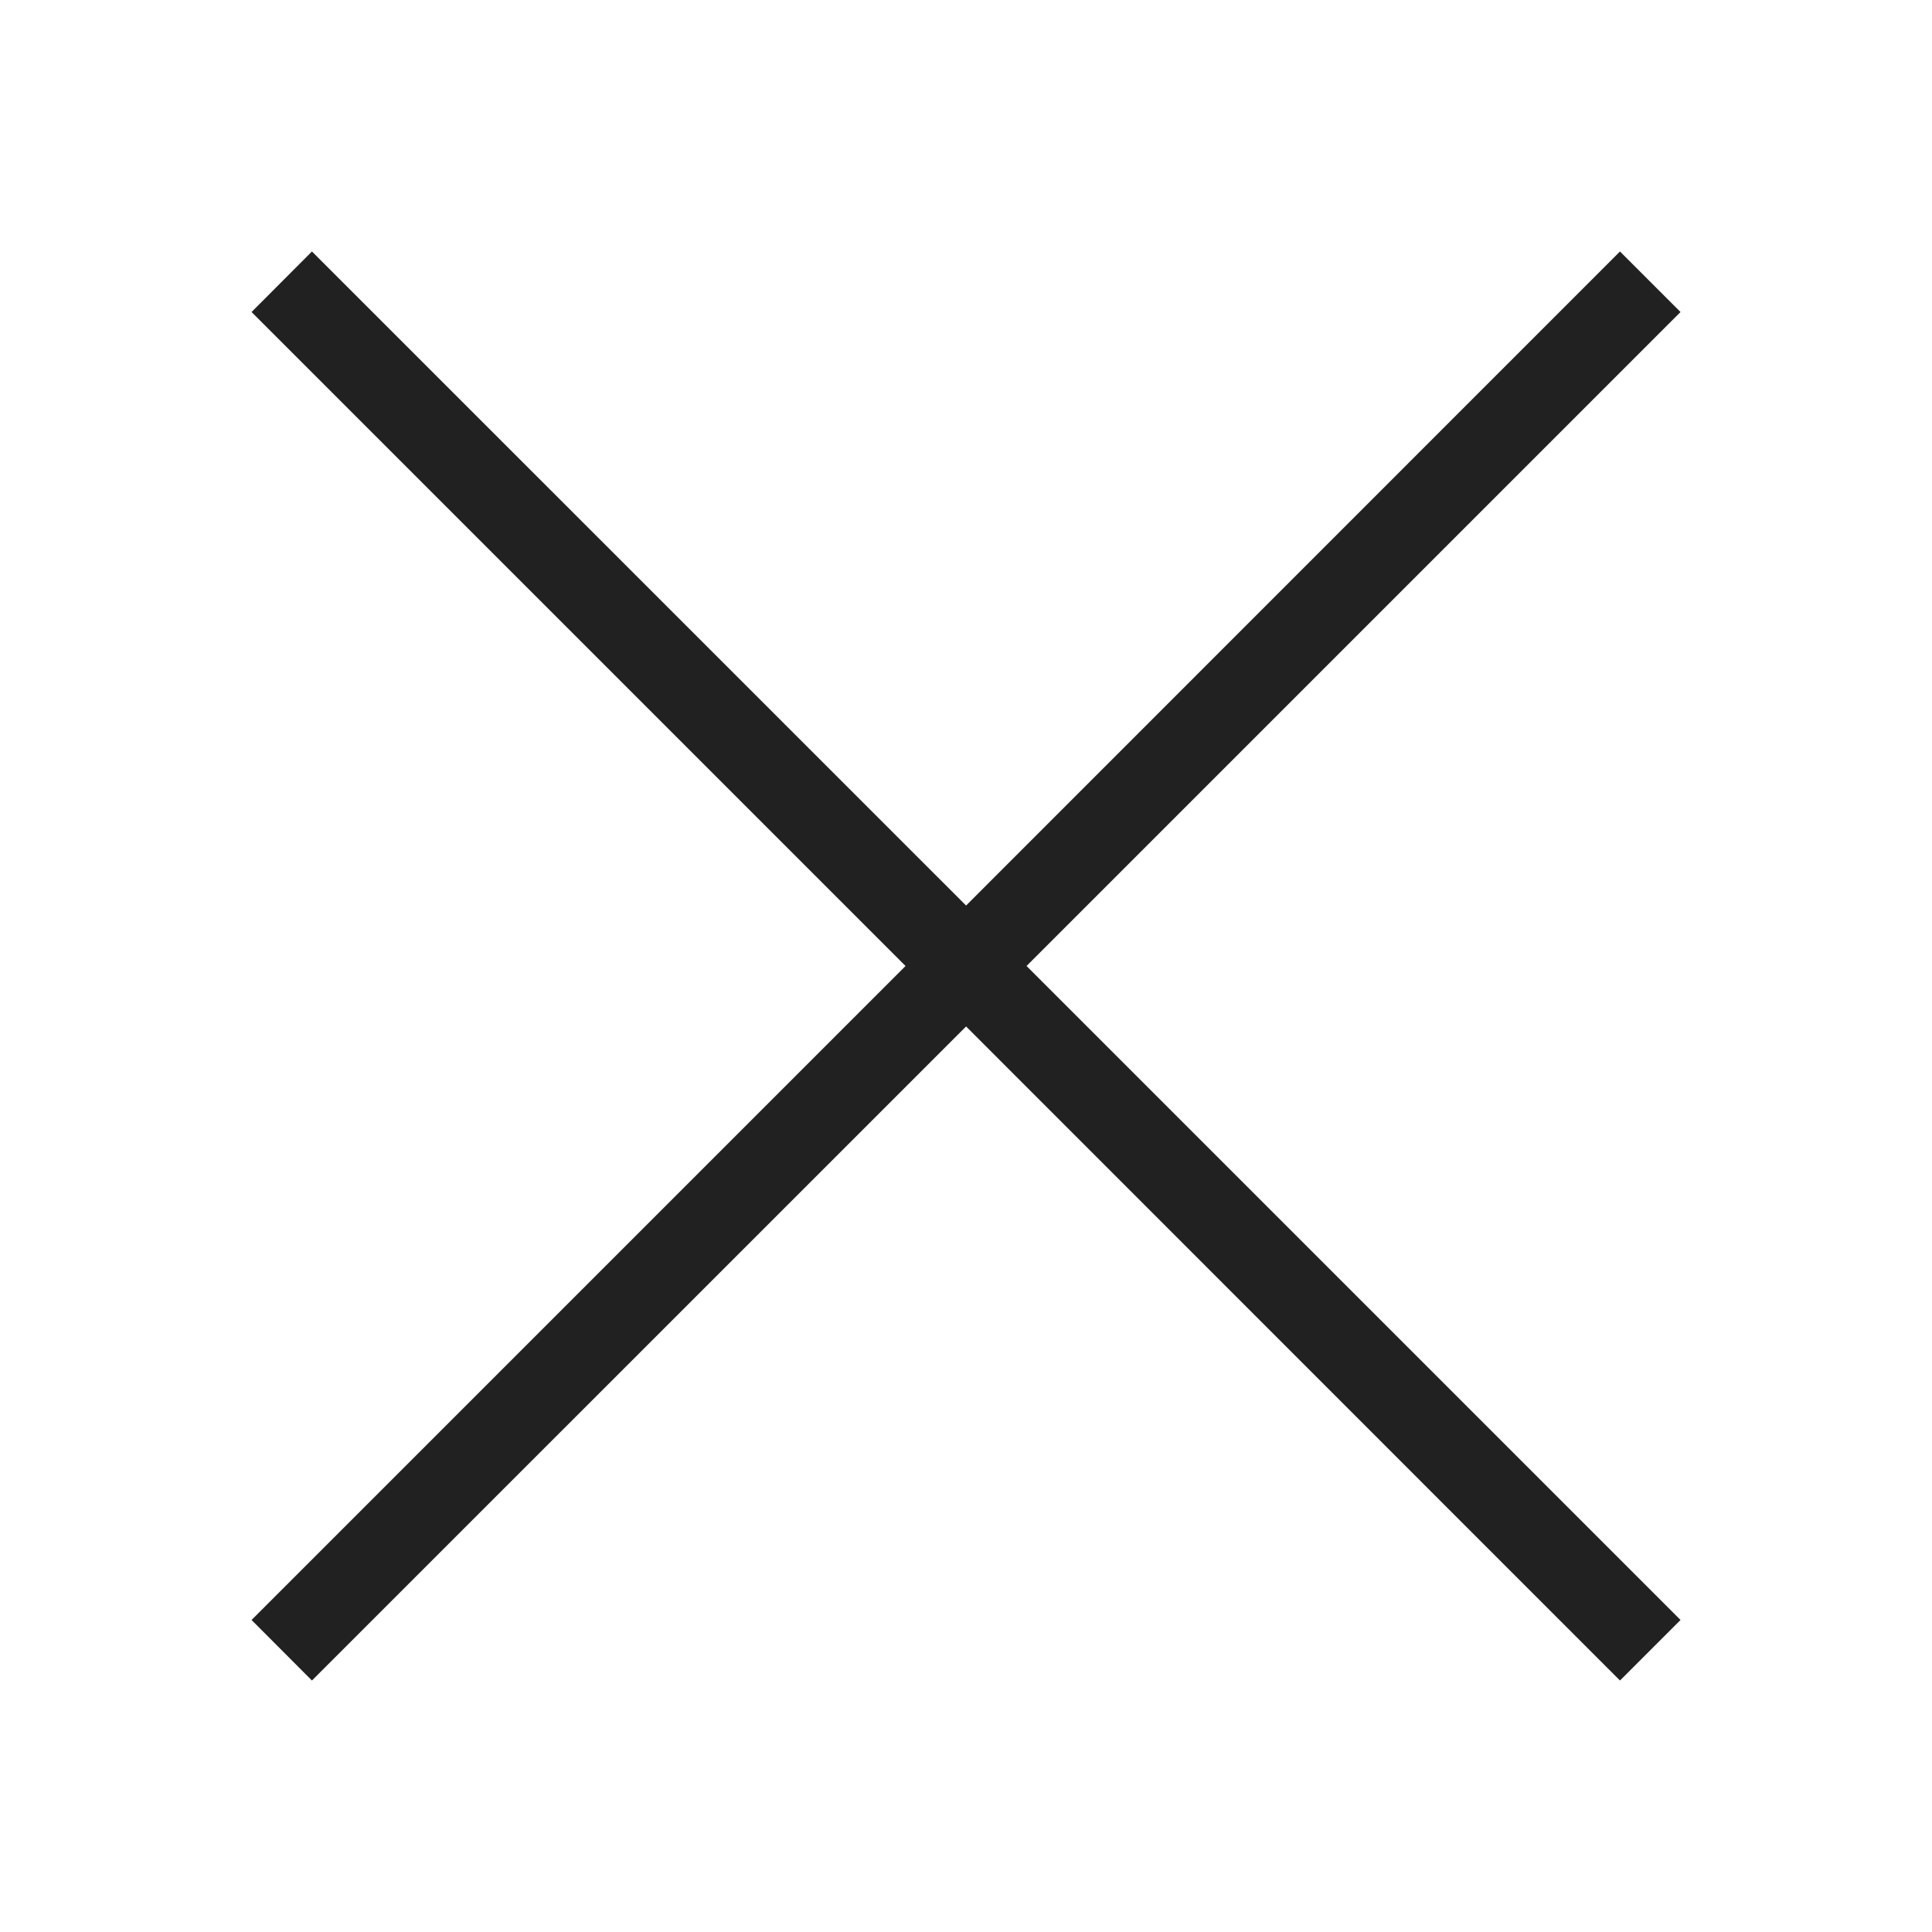 <?xml version="1.0" encoding="utf-8"?>
<!-- Generator: Adobe Illustrator 16.0.0, SVG Export Plug-In . SVG Version: 6.00 Build 0)  -->
<!DOCTYPE svg PUBLIC "-//W3C//DTD SVG 1.1//EN" "http://www.w3.org/Graphics/SVG/1.1/DTD/svg11.dtd">
<svg version="1.1" id="Layer_1" xmlns="http://www.w3.org/2000/svg" xmlns:xlink="http://www.w3.org/1999/xlink" x="0px" y="0px"
	 width="24px" height="24px" viewBox="0 0 24 24" enable-background="new 0 0 24 24" xml:space="preserve">
<polygon fill="#212121" points="20.876,3.876 20.124,3.124 12.001,11.249 3.875,3.124 3.125,3.876 11.249,12 3.125,20.124 
	3.875,20.876 12.001,12.751 20.124,20.876 20.876,20.124 12.752,12 "/>
</svg>
